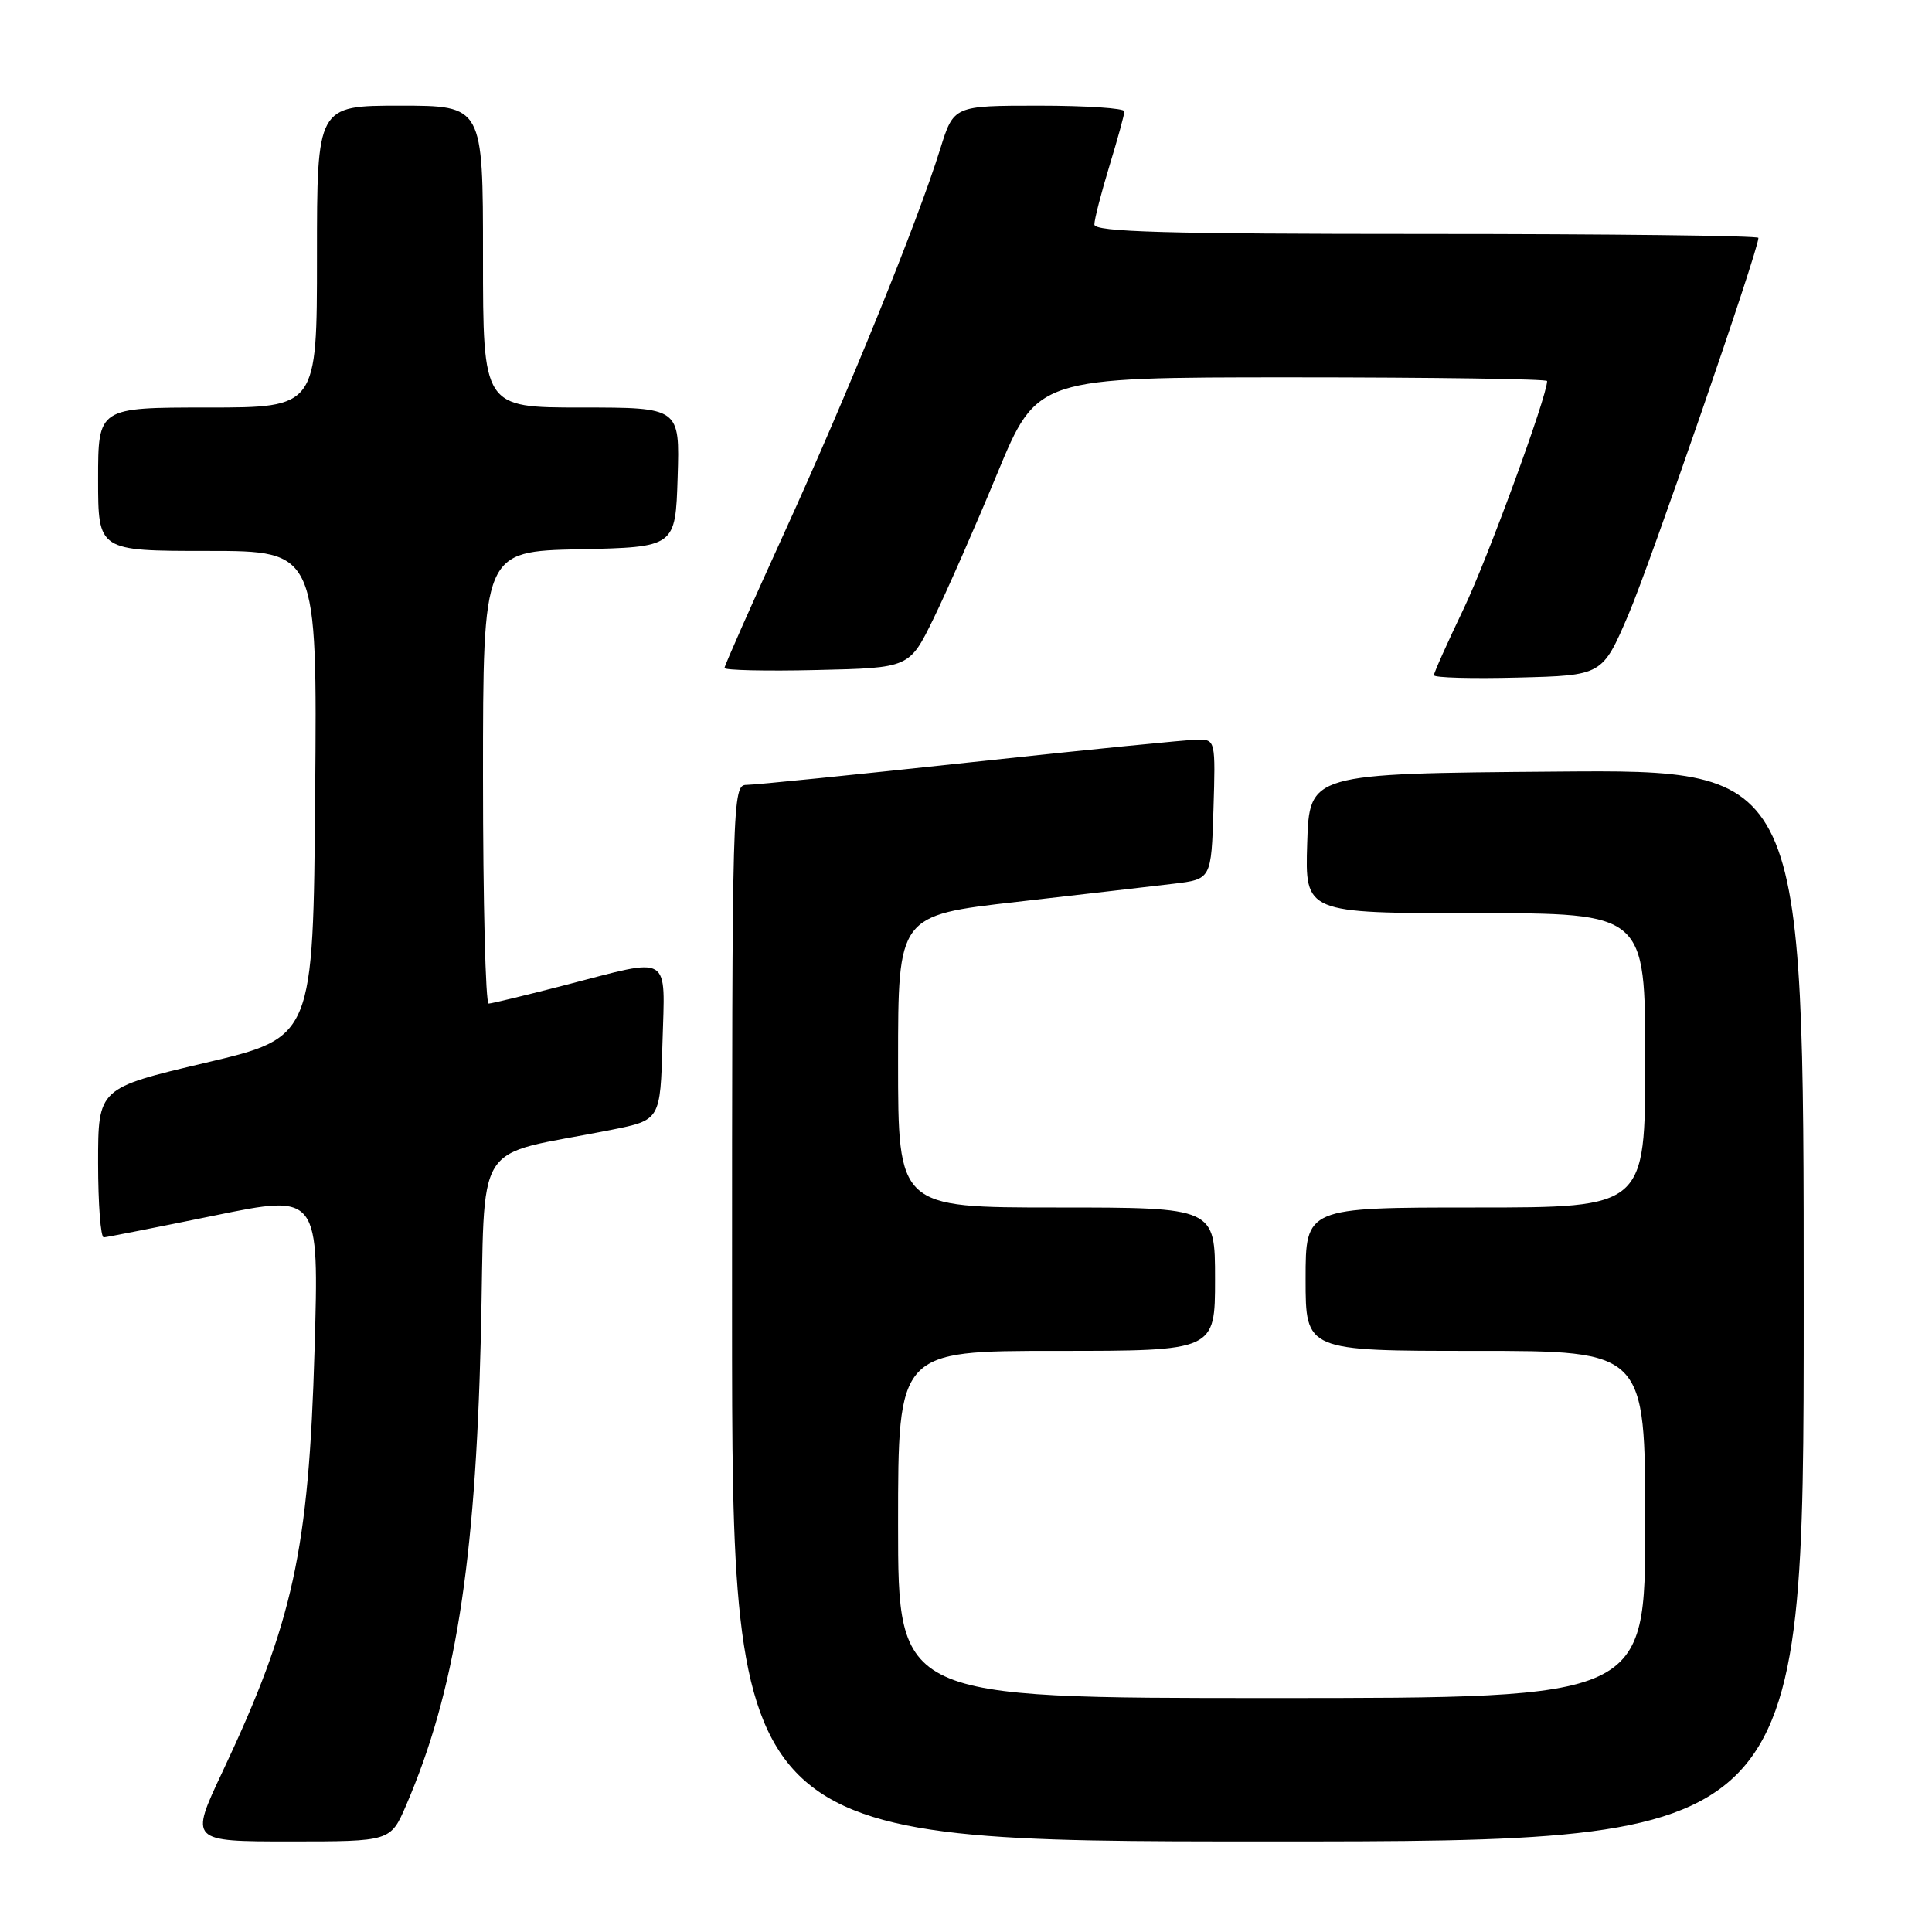 <?xml version="1.0" encoding="UTF-8" standalone="no"?>
<!DOCTYPE svg PUBLIC "-//W3C//DTD SVG 1.1//EN" "http://www.w3.org/Graphics/SVG/1.1/DTD/svg11.dtd" >
<svg xmlns="http://www.w3.org/2000/svg" xmlns:xlink="http://www.w3.org/1999/xlink" version="1.1" viewBox="0 0 256 256">
 <g >
 <path fill="currentColor"
d=" M 53.82 239.20 C 60.30 224.14 62.98 207.32 63.71 177.29 C 64.36 150.10 62.27 153.44 81.00 149.71 C 87.50 148.41 87.50 148.41 87.78 138.21 C 88.12 126.24 89.12 126.84 75.00 130.50 C 69.78 131.85 65.16 132.97 64.75 132.98 C 64.34 132.99 64.00 119.51 64.00 103.03 C 64.00 73.06 64.00 73.06 76.75 72.78 C 89.50 72.50 89.50 72.50 89.79 63.25 C 90.08 54.00 90.08 54.00 77.04 54.00 C 64.00 54.00 64.00 54.00 64.00 34.00 C 64.00 14.00 64.00 14.00 53.00 14.00 C 42.00 14.00 42.00 14.00 42.00 34.00 C 42.00 54.00 42.00 54.00 27.50 54.00 C 13.00 54.00 13.00 54.00 13.00 63.50 C 13.00 73.00 13.00 73.00 27.51 73.00 C 42.03 73.00 42.03 73.00 41.76 105.23 C 41.50 137.46 41.50 137.46 27.25 140.82 C 13.00 144.18 13.00 144.18 13.00 154.09 C 13.00 159.54 13.34 163.98 13.75 163.96 C 14.16 163.93 20.75 162.63 28.39 161.07 C 42.28 158.22 42.28 158.22 41.68 178.86 C 40.91 205.45 38.84 214.91 29.49 234.75 C 25.13 244.00 25.13 244.00 38.44 244.00 C 51.75 244.00 51.75 244.00 53.82 239.20 Z  M 239.00 172.99 C 239.00 101.97 239.00 101.97 206.25 102.24 C 173.50 102.50 173.50 102.50 173.21 111.75 C 172.92 121.00 172.92 121.00 195.46 121.00 C 218.00 121.00 218.00 121.00 218.00 140.50 C 218.00 160.00 218.00 160.00 195.50 160.00 C 173.00 160.00 173.00 160.00 173.00 169.50 C 173.00 179.00 173.00 179.00 195.50 179.00 C 218.00 179.00 218.00 179.00 218.00 202.00 C 218.00 225.00 218.00 225.00 168.50 225.00 C 119.00 225.00 119.00 225.00 119.00 202.00 C 119.00 179.00 119.00 179.00 140.00 179.00 C 161.00 179.00 161.00 179.00 161.00 169.50 C 161.00 160.00 161.00 160.00 140.00 160.00 C 119.00 160.00 119.00 160.00 119.00 140.64 C 119.00 121.29 119.00 121.29 134.75 119.50 C 143.41 118.51 152.75 117.43 155.50 117.10 C 160.50 116.50 160.50 116.50 160.79 107.25 C 161.07 98.15 161.04 98.00 158.75 98.00 C 157.47 98.00 143.93 99.35 128.67 101.00 C 113.40 102.65 100.03 104.00 98.95 104.00 C 97.03 104.00 97.00 105.23 97.00 174.00 C 97.00 244.00 97.00 244.00 168.00 244.00 C 239.00 244.00 239.00 244.00 239.00 172.99 Z  M 215.75 81.50 C 218.62 74.82 233.00 33.16 233.00 31.52 C 233.00 31.23 213.20 31.00 189.00 31.00 C 154.46 31.00 145.00 30.73 145.01 29.75 C 145.01 29.06 145.91 25.58 147.00 22.00 C 148.09 18.42 148.99 15.16 148.99 14.75 C 149.00 14.34 143.91 14.00 137.68 14.00 C 126.37 14.00 126.37 14.00 124.58 19.75 C 121.57 29.43 112.30 52.25 103.94 70.56 C 99.58 80.13 96.00 88.21 96.00 88.51 C 96.00 88.81 101.51 88.94 108.25 88.78 C 120.50 88.50 120.50 88.50 123.68 82.00 C 125.43 78.42 129.24 69.76 132.14 62.75 C 137.42 50.00 137.42 50.00 171.21 50.00 C 189.79 50.00 205.00 50.22 205.00 50.49 C 205.00 52.52 197.09 74.10 193.93 80.69 C 191.77 85.20 190.00 89.15 190.00 89.47 C 190.00 89.80 195.02 89.94 201.15 89.78 C 212.31 89.50 212.31 89.50 215.75 81.50 Z "/>
</g>
</svg>